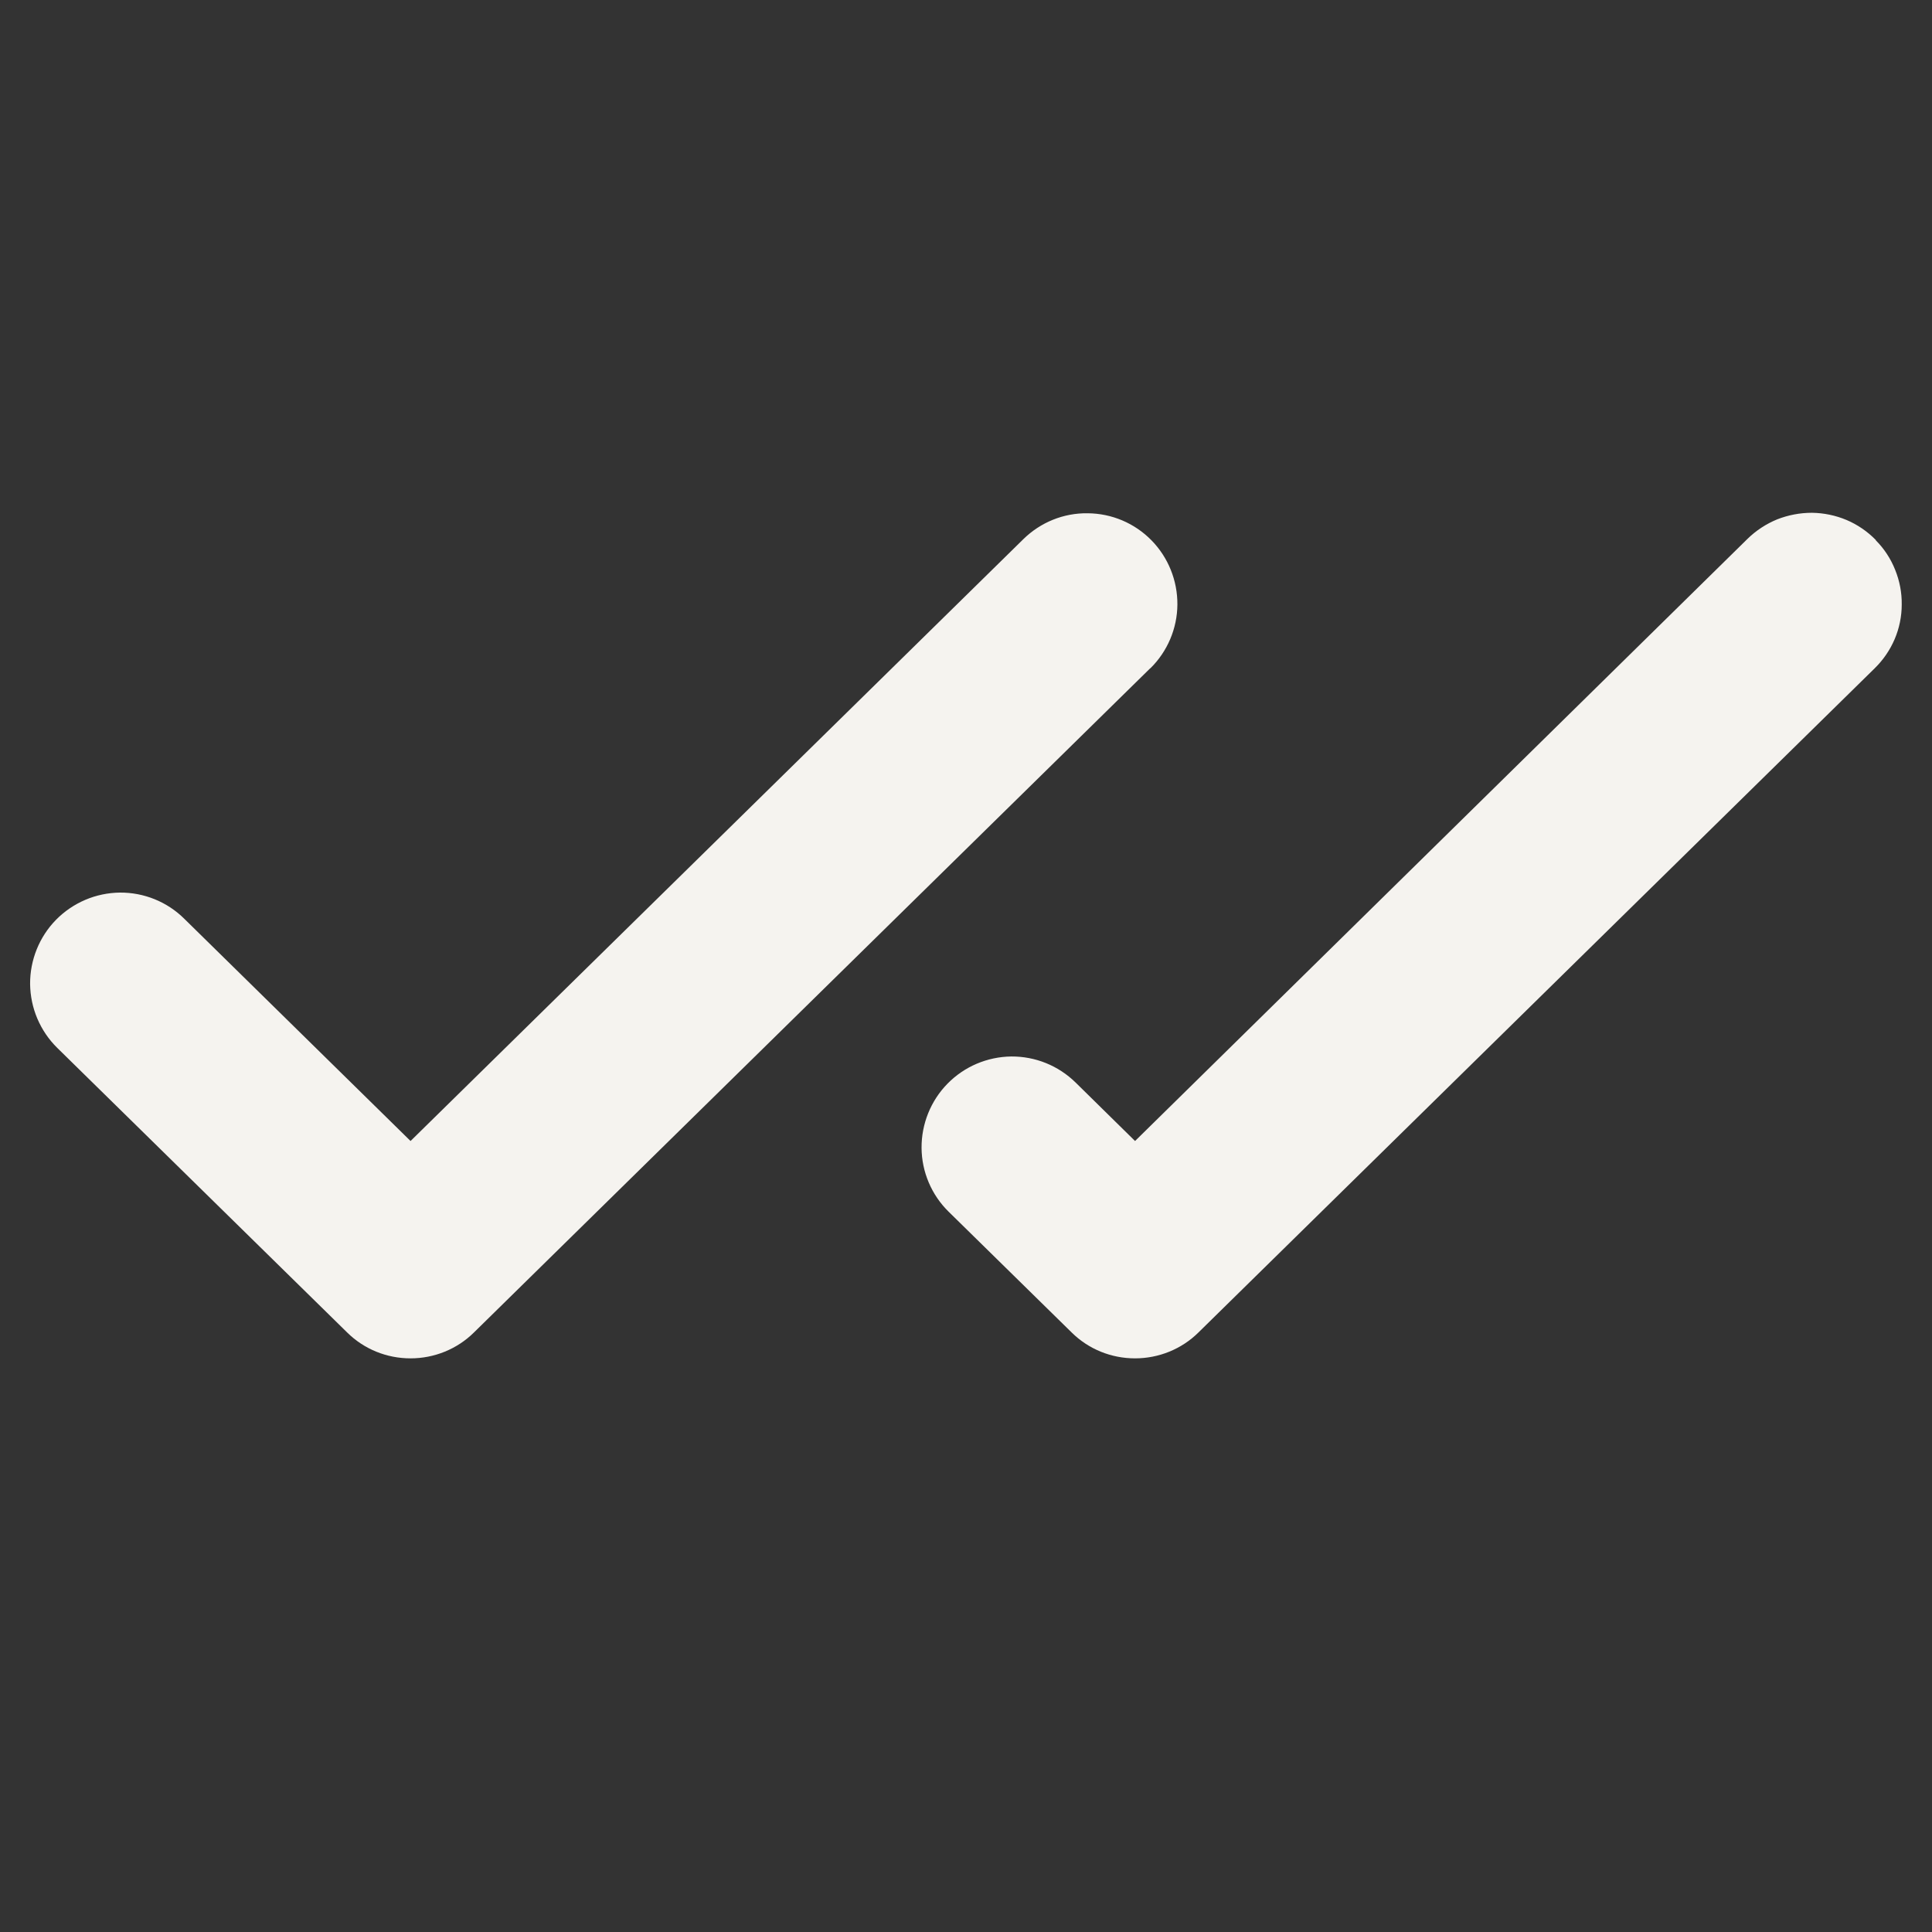 <svg width="12" height="12" viewBox="0 0 12 12" fill="none" xmlns="http://www.w3.org/2000/svg">
<rect x="0" y="0" width="12" height="12" fill="#333333" stroke="none"/>
<g id="Checks">
<path id="Vector" d="M7.144 4.151L2.944 8.276C2.839 8.38 2.697 8.437 2.55 8.437C2.402 8.437 2.261 8.38 2.156 8.276L0.356 6.509C0.303 6.457 0.261 6.395 0.232 6.327C0.203 6.259 0.188 6.186 0.187 6.112C0.186 5.963 0.244 5.819 0.348 5.713C0.4 5.66 0.462 5.618 0.53 5.589C0.598 5.56 0.671 5.545 0.745 5.544C0.894 5.543 1.038 5.601 1.144 5.706L2.55 7.087L6.356 3.349C6.463 3.244 6.606 3.186 6.755 3.188C6.905 3.189 7.047 3.249 7.152 3.356C7.256 3.462 7.314 3.606 7.313 3.755C7.312 3.904 7.251 4.047 7.145 4.151H7.144ZM11.651 3.354C11.599 3.301 11.538 3.259 11.47 3.23C11.401 3.201 11.328 3.186 11.254 3.185C11.18 3.185 11.107 3.199 11.038 3.226C10.97 3.254 10.907 3.295 10.854 3.347L7.05 7.087L6.681 6.724C6.574 6.619 6.431 6.561 6.281 6.562C6.132 6.564 5.99 6.624 5.885 6.731C5.781 6.837 5.723 6.981 5.724 7.13C5.725 7.279 5.786 7.422 5.892 7.526L6.656 8.276C6.761 8.38 6.902 8.437 7.05 8.437C7.197 8.437 7.339 8.38 7.444 8.276L11.644 4.151C11.697 4.099 11.739 4.038 11.768 3.97C11.797 3.902 11.812 3.829 11.812 3.755C11.813 3.681 11.799 3.608 11.771 3.539C11.744 3.471 11.703 3.408 11.651 3.356V3.354Z" fill="#F5F3EF"/>
</g>
</svg>
